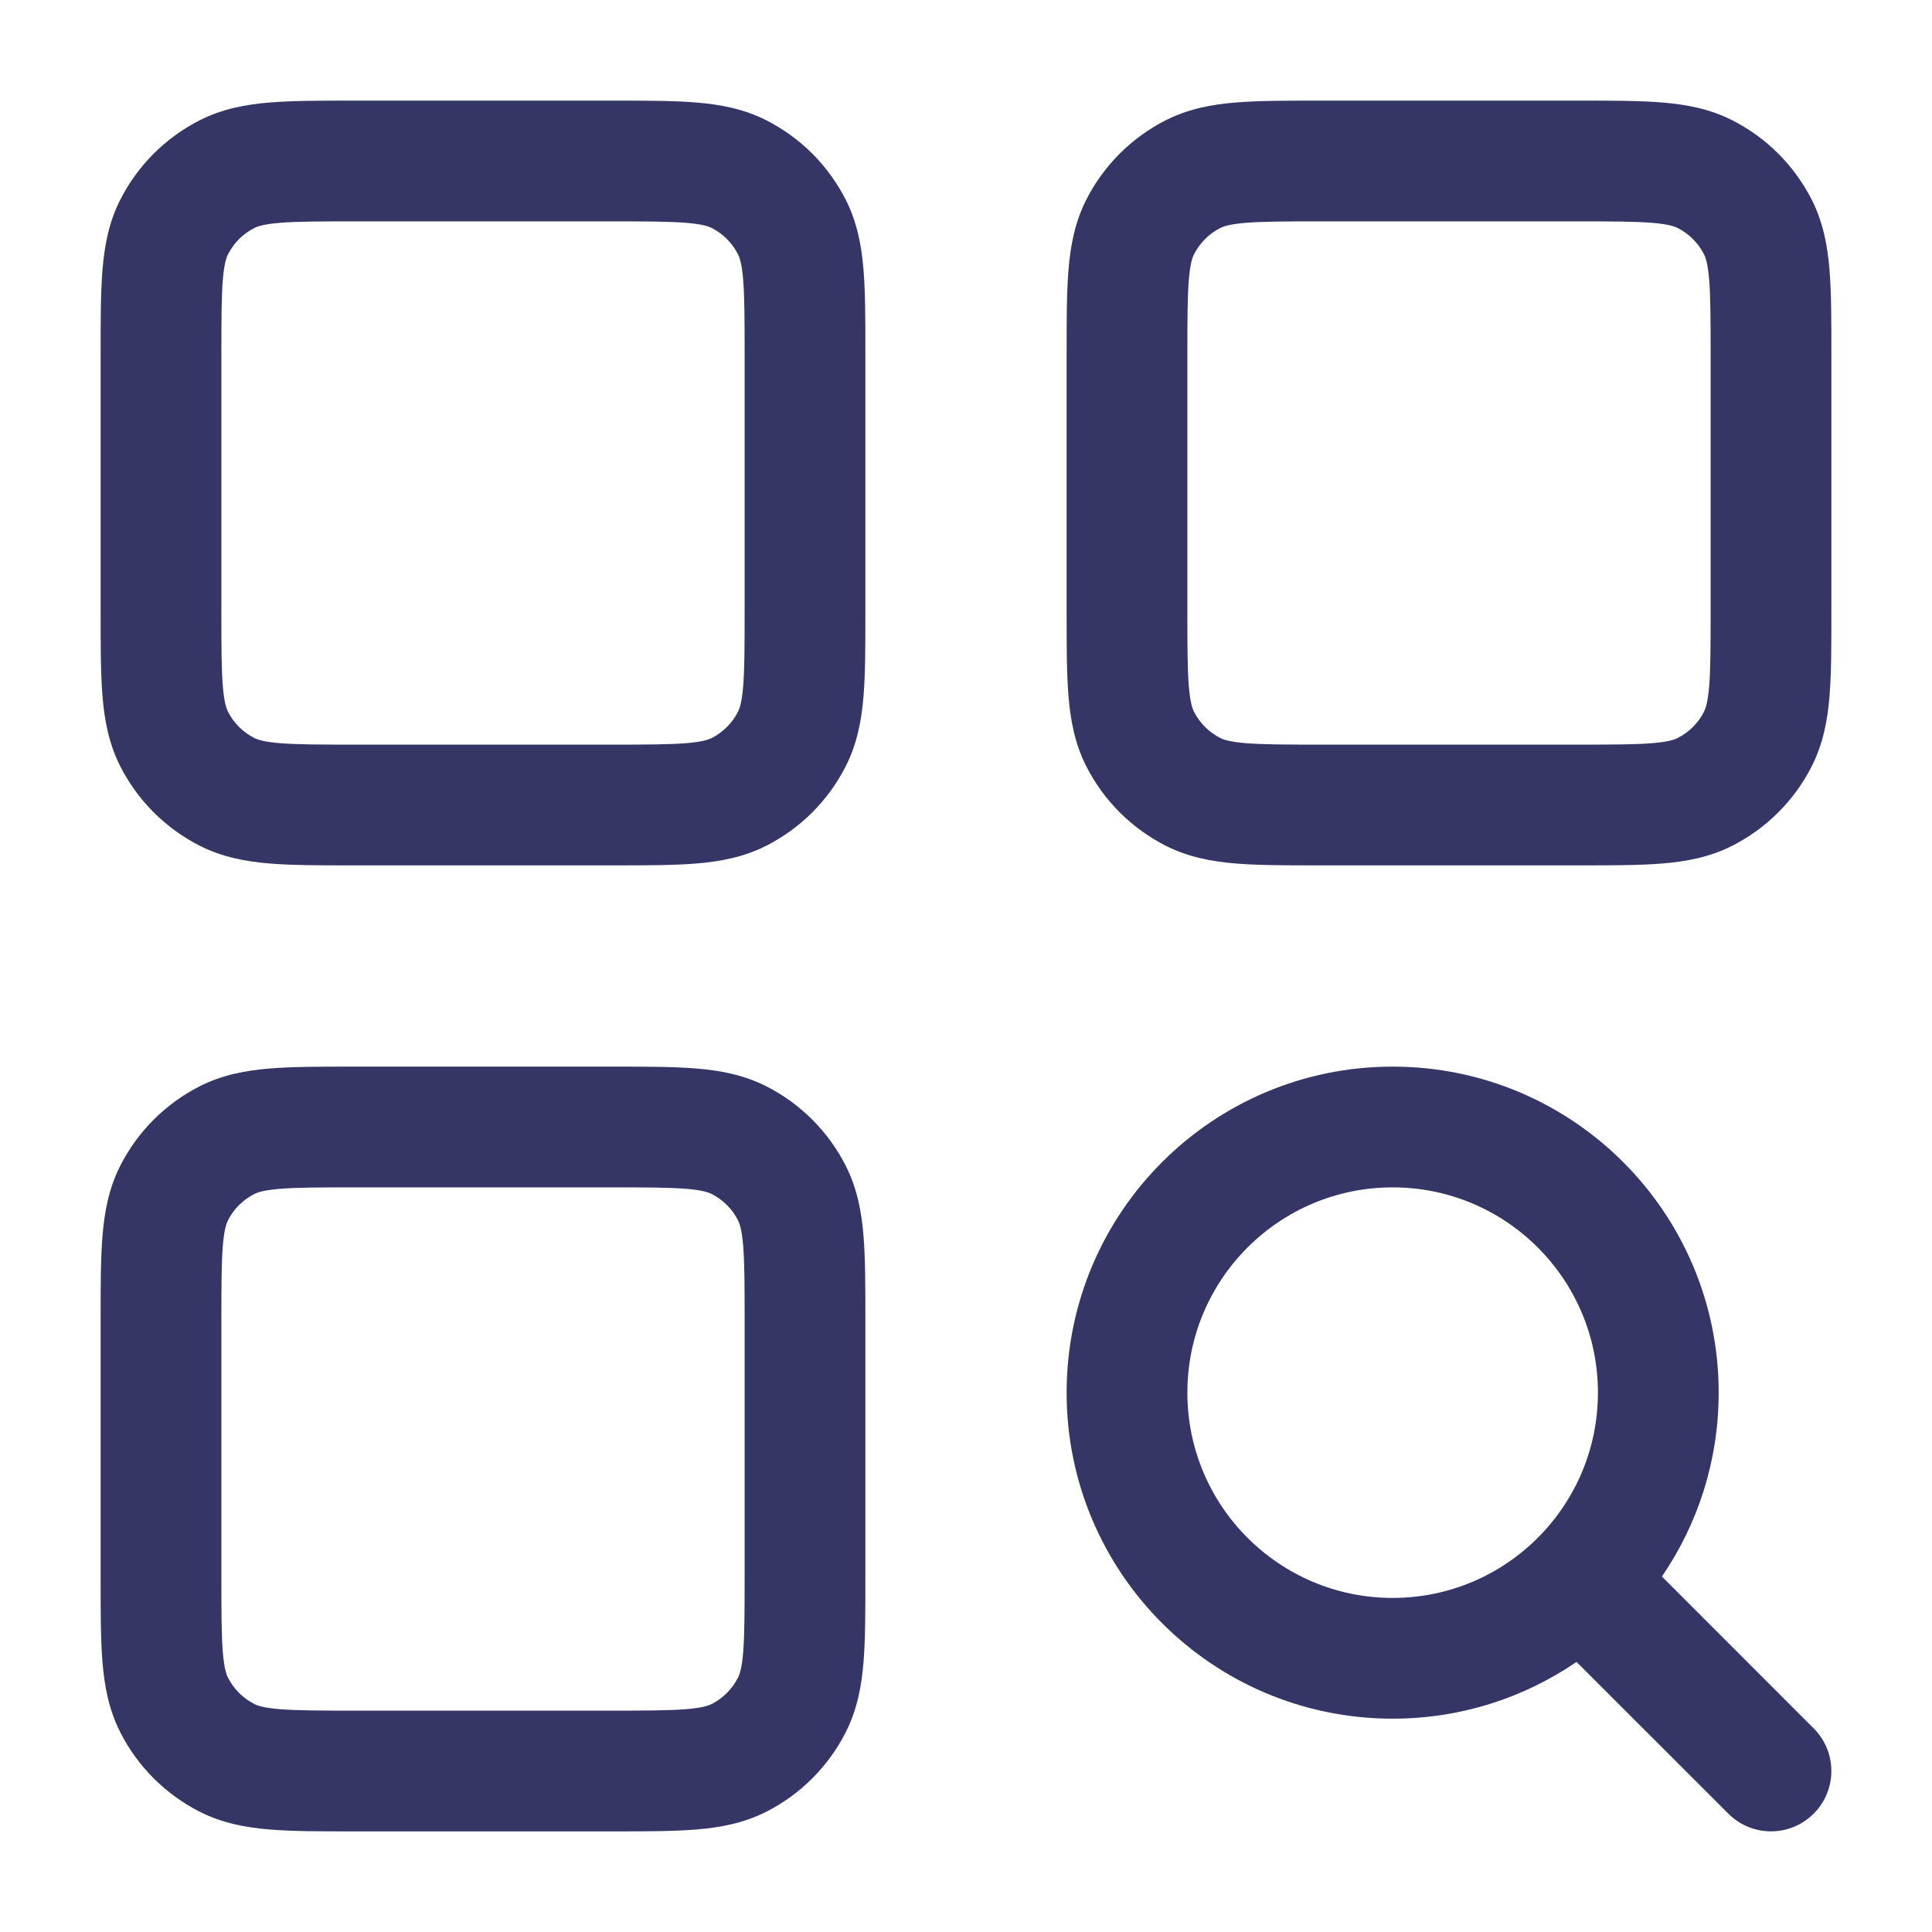 <svg width="24" height="24" viewBox="0 0 24 24" fill="none" xmlns="http://www.w3.org/2000/svg">
<path fill-rule="evenodd" clip-rule="evenodd" d="M4.371 1.25H7.629C8.024 1.25 8.365 1.25 8.646 1.273C8.943 1.297 9.238 1.351 9.521 1.495C9.945 1.711 10.289 2.055 10.505 2.479C10.649 2.762 10.703 3.057 10.727 3.354C10.75 3.635 10.75 3.976 10.75 4.371V7.629C10.75 8.024 10.75 8.365 10.727 8.646C10.703 8.943 10.649 9.238 10.505 9.521C10.289 9.945 9.945 10.289 9.521 10.505C9.238 10.649 8.943 10.703 8.646 10.727C8.365 10.75 8.024 10.75 7.629 10.75H4.371C3.976 10.75 3.635 10.75 3.354 10.727C3.057 10.703 2.762 10.649 2.479 10.505C2.055 10.289 1.711 9.945 1.495 9.521C1.351 9.238 1.297 8.943 1.273 8.646C1.25 8.365 1.25 8.024 1.25 7.629V4.371C1.25 3.976 1.25 3.635 1.273 3.354C1.297 3.057 1.351 2.762 1.495 2.479C1.711 2.055 2.055 1.711 2.479 1.495C2.762 1.351 3.057 1.297 3.354 1.273C3.635 1.25 3.976 1.25 4.371 1.25ZM3.476 2.768C3.272 2.785 3.197 2.813 3.16 2.832C3.018 2.904 2.904 3.018 2.832 3.16C2.813 3.197 2.785 3.272 2.768 3.476C2.751 3.688 2.75 3.968 2.75 4.4V7.6C2.75 8.032 2.751 8.312 2.768 8.524C2.785 8.728 2.813 8.803 2.832 8.841C2.904 8.982 3.018 9.096 3.16 9.168C3.197 9.187 3.272 9.215 3.476 9.232C3.688 9.249 3.968 9.25 4.4 9.25H7.6C8.032 9.25 8.312 9.249 8.524 9.232C8.728 9.215 8.803 9.187 8.841 9.168C8.982 9.096 9.096 8.982 9.168 8.841C9.187 8.803 9.215 8.728 9.232 8.524C9.249 8.312 9.25 8.032 9.25 7.6V4.4C9.25 3.968 9.249 3.688 9.232 3.476C9.215 3.272 9.187 3.197 9.168 3.16C9.096 3.018 8.982 2.904 8.841 2.832C8.803 2.813 8.728 2.785 8.524 2.768C8.312 2.751 8.032 2.75 7.6 2.75H4.4C3.968 2.75 3.688 2.751 3.476 2.768Z" fill="#353566"/>
<path fill-rule="evenodd" clip-rule="evenodd" d="M16.371 1.25H19.629C20.024 1.25 20.365 1.25 20.646 1.273C20.943 1.297 21.238 1.351 21.521 1.495C21.945 1.711 22.289 2.055 22.505 2.479C22.649 2.762 22.703 3.057 22.727 3.354C22.75 3.635 22.75 3.976 22.75 4.371V7.629C22.75 8.024 22.75 8.365 22.727 8.646C22.703 8.943 22.649 9.238 22.505 9.521C22.289 9.945 21.945 10.289 21.521 10.505C21.238 10.649 20.943 10.703 20.646 10.727C20.365 10.75 20.024 10.75 19.629 10.75H16.371C15.976 10.75 15.635 10.75 15.354 10.727C15.057 10.703 14.762 10.649 14.479 10.505C14.055 10.289 13.711 9.945 13.495 9.521C13.351 9.238 13.297 8.943 13.273 8.646C13.25 8.365 13.25 8.024 13.25 7.629V4.371C13.25 3.976 13.25 3.635 13.273 3.354C13.297 3.057 13.351 2.762 13.495 2.479C13.711 2.055 14.055 1.711 14.479 1.495C14.762 1.351 15.057 1.297 15.354 1.273C15.635 1.25 15.976 1.25 16.371 1.25ZM15.476 2.768C15.272 2.785 15.197 2.813 15.159 2.832C15.018 2.904 14.904 3.018 14.832 3.16C14.813 3.197 14.785 3.272 14.768 3.476C14.751 3.688 14.75 3.968 14.75 4.4V7.6C14.75 8.032 14.751 8.312 14.768 8.524C14.785 8.728 14.813 8.803 14.832 8.841C14.904 8.982 15.018 9.096 15.159 9.168C15.197 9.187 15.272 9.215 15.476 9.232C15.688 9.249 15.968 9.25 16.4 9.25H19.6C20.032 9.25 20.312 9.249 20.524 9.232C20.728 9.215 20.803 9.187 20.84 9.168C20.982 9.096 21.096 8.982 21.168 8.841C21.187 8.803 21.215 8.728 21.232 8.524C21.249 8.312 21.25 8.032 21.25 7.6V4.4C21.25 3.968 21.249 3.688 21.232 3.476C21.215 3.272 21.187 3.197 21.168 3.16C21.096 3.018 20.982 2.904 20.84 2.832C20.803 2.813 20.728 2.785 20.524 2.768C20.312 2.751 20.032 2.75 19.6 2.75H16.4C15.968 2.75 15.688 2.751 15.476 2.768Z" fill="#353566"/>
<path fill-rule="evenodd" clip-rule="evenodd" d="M4.371 13.25H7.629C8.024 13.25 8.365 13.25 8.646 13.273C8.943 13.297 9.238 13.351 9.521 13.495C9.945 13.711 10.289 14.055 10.505 14.479C10.649 14.762 10.703 15.057 10.727 15.354C10.75 15.635 10.75 15.976 10.75 16.371V19.629C10.75 20.024 10.75 20.365 10.727 20.646C10.703 20.943 10.649 21.238 10.505 21.521C10.289 21.945 9.945 22.289 9.521 22.505C9.238 22.649 8.943 22.703 8.646 22.727C8.365 22.75 8.024 22.75 7.629 22.75H4.371C3.976 22.75 3.635 22.75 3.354 22.727C3.057 22.703 2.762 22.649 2.479 22.505C2.055 22.289 1.711 21.945 1.495 21.521C1.351 21.238 1.297 20.943 1.273 20.646C1.25 20.365 1.25 20.024 1.25 19.629V16.371C1.25 15.976 1.25 15.635 1.273 15.354C1.297 15.057 1.351 14.762 1.495 14.479C1.711 14.055 2.055 13.711 2.479 13.495C2.762 13.351 3.057 13.297 3.354 13.273C3.635 13.25 3.976 13.25 4.371 13.25ZM3.476 14.768C3.272 14.785 3.197 14.813 3.16 14.832C3.018 14.904 2.904 15.018 2.832 15.159C2.813 15.197 2.785 15.272 2.768 15.476C2.751 15.688 2.75 15.968 2.75 16.4V19.6C2.75 20.032 2.751 20.312 2.768 20.524C2.785 20.728 2.813 20.803 2.832 20.84C2.904 20.982 3.018 21.096 3.16 21.168C3.197 21.187 3.272 21.215 3.476 21.232C3.688 21.249 3.968 21.25 4.4 21.25H7.6C8.032 21.25 8.312 21.249 8.524 21.232C8.728 21.215 8.803 21.187 8.841 21.168C8.982 21.096 9.096 20.982 9.168 20.84C9.187 20.803 9.215 20.728 9.232 20.524C9.249 20.312 9.25 20.032 9.25 19.6V16.4C9.25 15.968 9.249 15.688 9.232 15.476C9.215 15.272 9.187 15.197 9.168 15.159C9.096 15.018 8.982 14.904 8.841 14.832C8.803 14.813 8.728 14.785 8.524 14.768C8.312 14.751 8.032 14.75 7.6 14.75H4.4C3.968 14.75 3.688 14.751 3.476 14.768Z" fill="#353566"/>
<path fill-rule="evenodd" clip-rule="evenodd" d="M13.25 17.3C13.25 15.063 15.063 13.25 17.3 13.25C19.537 13.25 21.35 15.063 21.35 17.3C21.35 18.147 21.09 18.934 20.645 19.584L22.53 21.47C22.823 21.763 22.823 22.238 22.53 22.53C22.237 22.823 21.763 22.823 21.47 22.53L19.584 20.645C18.934 21.09 18.147 21.35 17.3 21.35C15.063 21.35 13.25 19.537 13.25 17.3ZM17.3 14.75C15.892 14.75 14.75 15.892 14.75 17.3C14.75 18.708 15.892 19.85 17.3 19.85C18.708 19.85 19.85 18.708 19.85 17.3C19.85 15.892 18.708 14.75 17.3 14.75Z" fill="#353566"/>
</svg>
